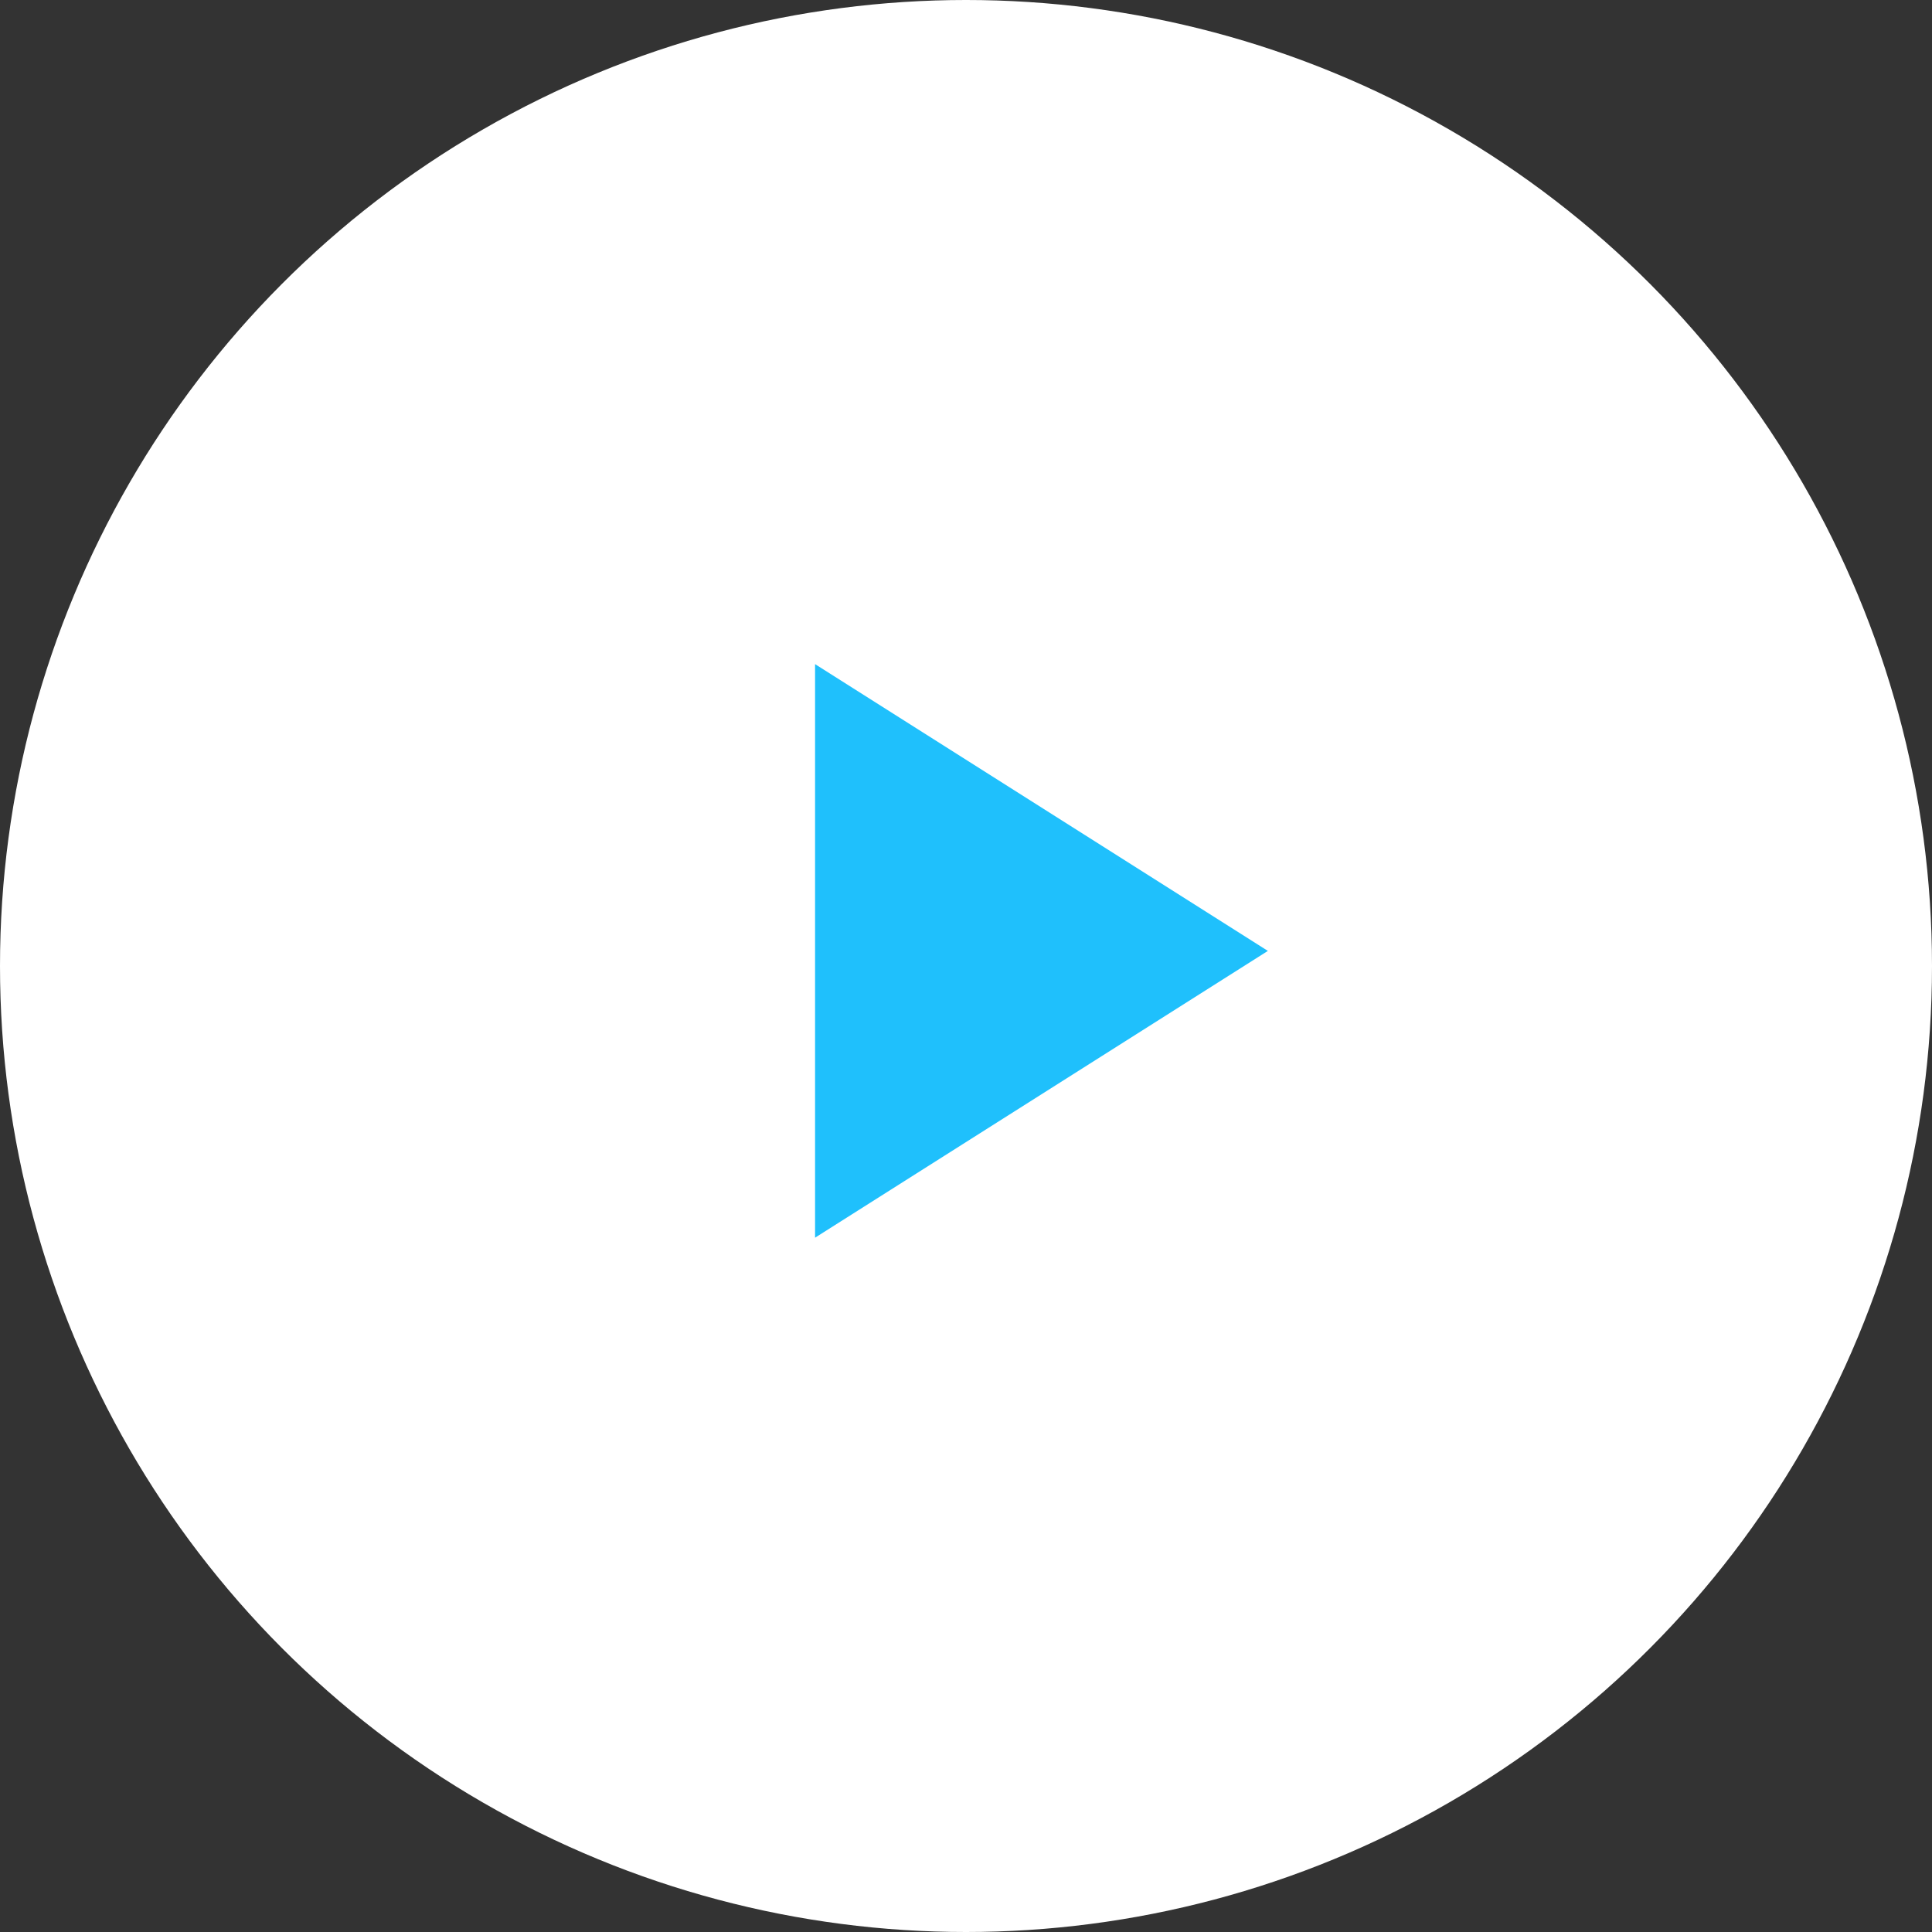 <svg width="64" height="64" fill="none" xmlns="http://www.w3.org/2000/svg"><rect width="100%" height="100%" fill="#333333" stroke="none"/><circle cx="32" cy="32" r="32" fill="#fff"/><path d="M42 31.5L27 41V22l15 9.5z" fill="#1FC0FC"/></svg>